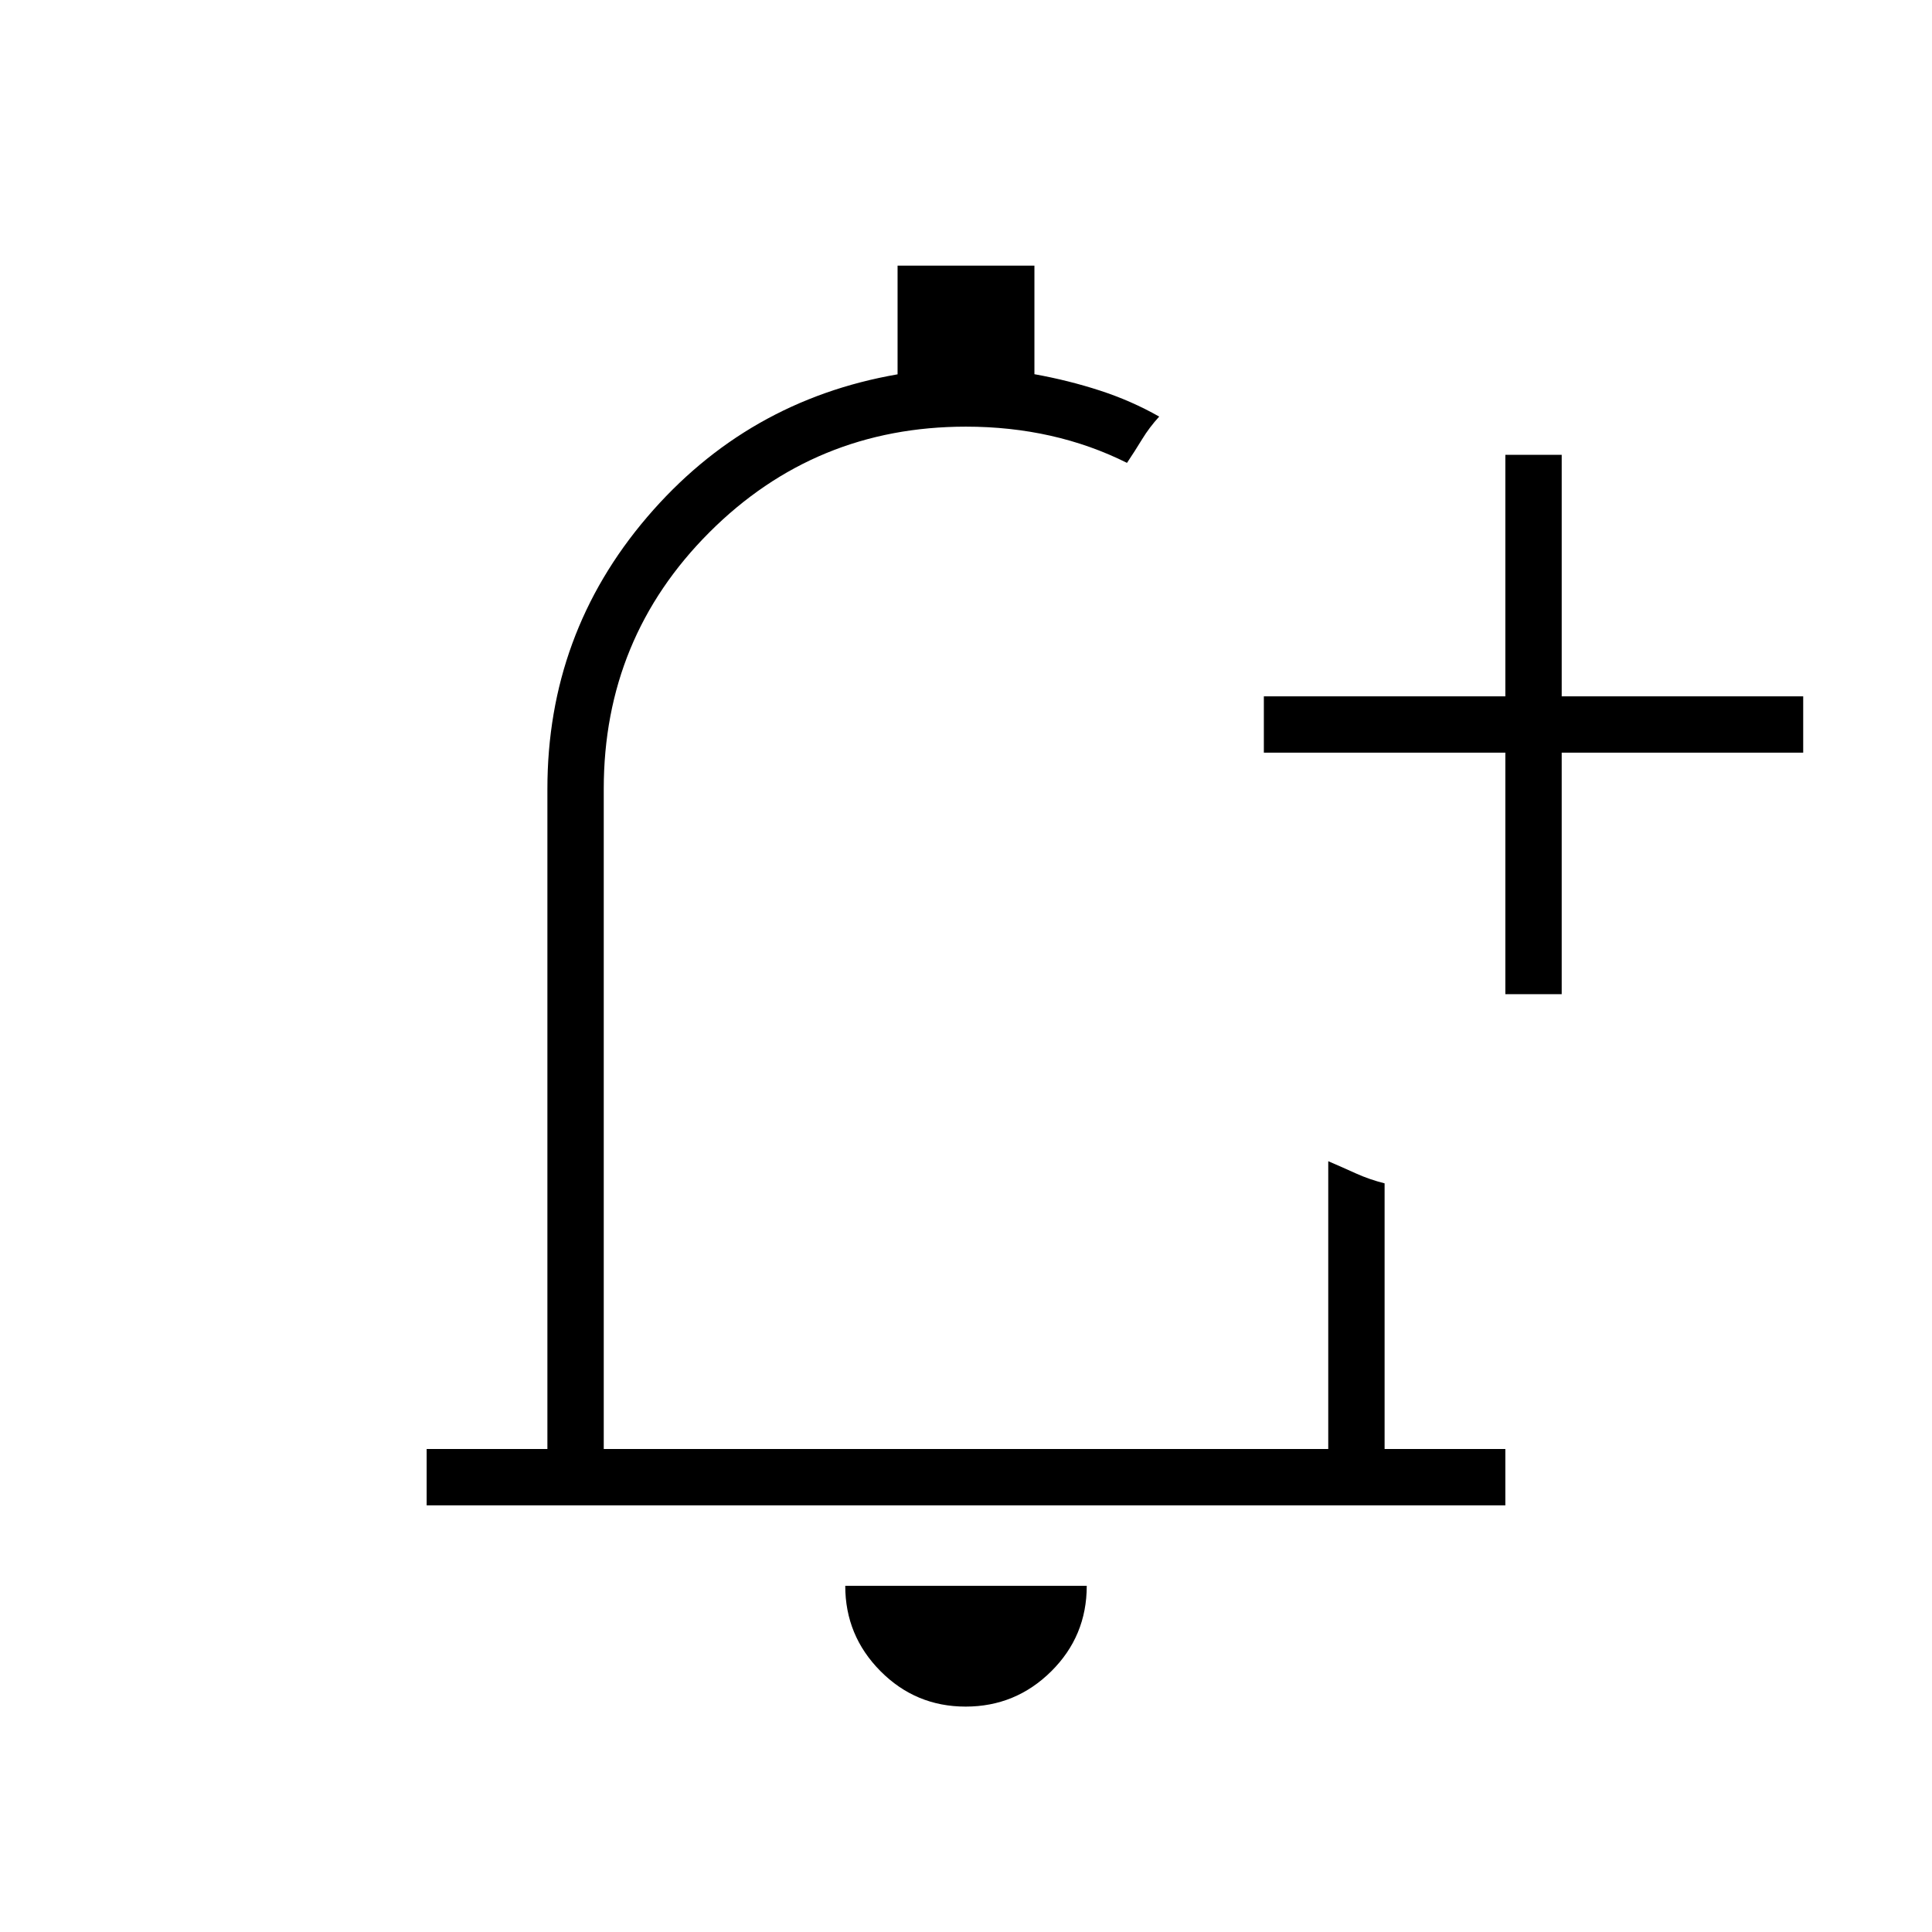 <svg xmlns="http://www.w3.org/2000/svg" height="24" viewBox="0 -960 960 960" width="24"><path d="M479.823-112Q455-112 437.5-129.625T420-172h120q0 25-17.677 42.5t-42.5 17.5ZM212-212v-28h60v-328q0-77 49.5-135T446-774v-54h68v53.935q17 3.065 32.612 8.152Q562.224-760.826 576-753q-4.875 5.333-8.438 11.167Q564-736 560-730q-18-9-38.059-13.5Q501.882-748 480-748q-75 0-127.5 52.5T300-568v328h360v-143q7 3 13.667 6.03 6.666 3.031 14.333 4.97v132h60v28H212Zm268-282Zm268 28v-120H628v-28h120v-120h28v120h120v28H776v120h-28Z"/></svg>